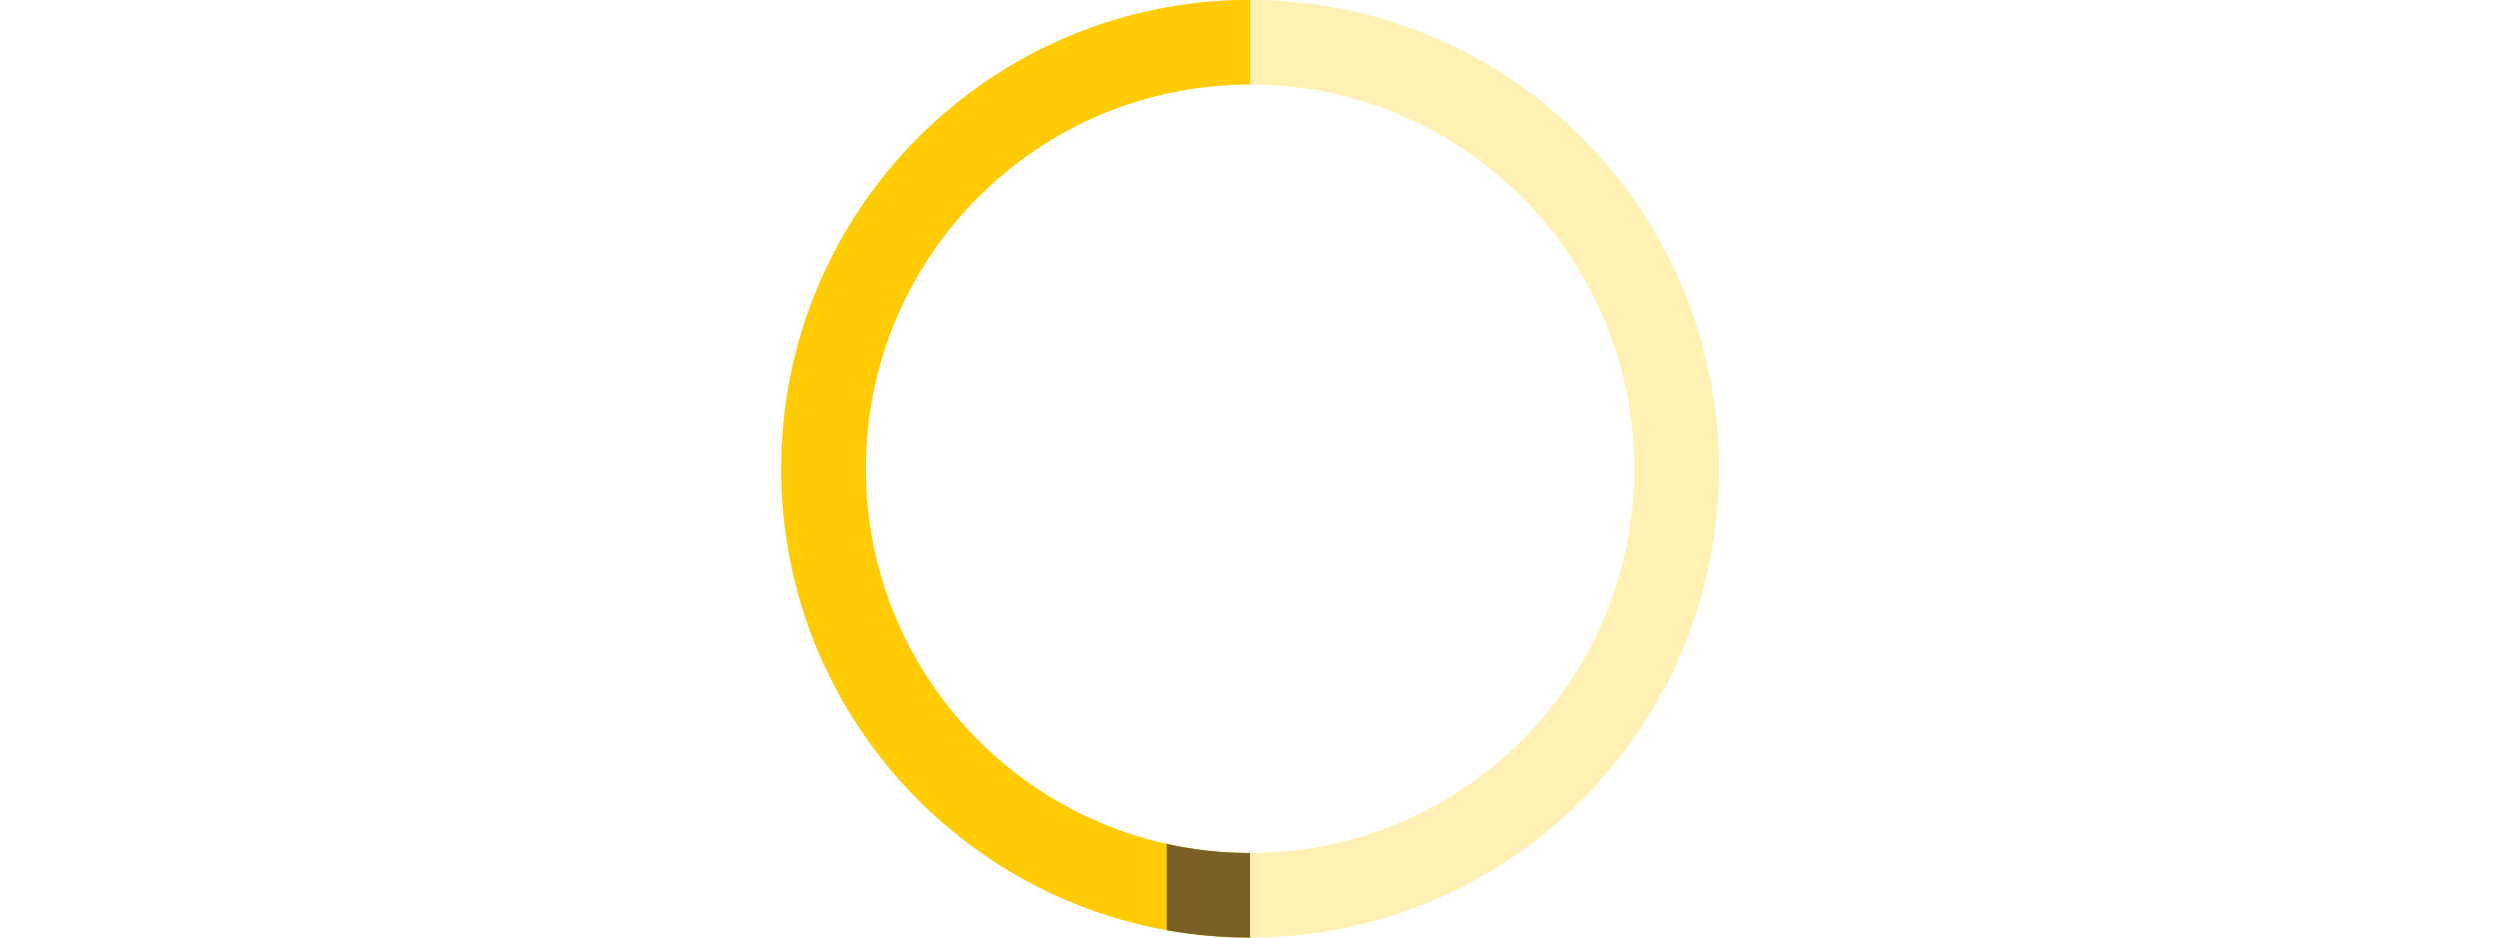 <?xml version="1.0" encoding="utf-8"?>
<!-- Generator: Adobe Illustrator 22.1.0, SVG Export Plug-In . SVG Version: 6.00 Build 0)  -->
<svg version="1.1" id="Layer_1" xmlns="http://www.w3.org/2000/svg" xmlns:xlink="http://www.w3.org/1999/xlink" x="0px" y="0px"
	 viewBox="0 0 119.989 119.989" height="45px" style="enable-background:new 0 0 119.989 119.989;" xml:space="preserve">
<style type="text/css">
	.st0{opacity:0.3;clip-path:url(#SVGID_2_);fill-rule:evenodd;clip-rule:evenodd;fill:#FFCB05;}
	.st1{clip-path:url(#SVGID_2_);fill-rule:evenodd;clip-rule:evenodd;fill:#FFCB05;}
	.st2{clip-path:url(#SVGID_2_);fill-rule:evenodd;clip-rule:evenodd;fill:#7A5F26;}
</style>
<g>
	<defs>
		<rect id="SVGID_1_" x="-1" y="-1.011" width="122" height="122"/>
	</defs>
	<clipPath id="SVGID_2_">
		<use xlink:href="#SVGID_1_"  style="overflow:visible;"/>
	</clipPath>
	<path class="st0" d="M60,10.817c27.157,0,49.172,22.015,49.172,49.171
		s-22.015,49.172-49.172,49.172S10.829,87.145,10.829,59.989
		S32.843,10.817,60,10.817 M60-0.011c33.137,0,60,26.863,60,60
		s-26.864,60-60,60S0,93.125,0,59.989S26.863-0.011,60-0.011z"/>
	<path class="st1" d="M60-0.011h0v10.829h-0
		c-27.157,0-49.171,22.015-49.171,49.171s22.015,49.172,49.171,49.172h0v10.829
		h-0C26.863,119.989,0,93.125,0,59.989S26.863-0.011,60-0.011"/>
	<path class="st2" d="M49.341,119.045v-11.046c3.432,0.759,6.998,1.162,10.659,1.162h0
		v10.829h-0C56.362,119.989,52.8,119.665,49.341,119.045"/>
</g>
</svg>
